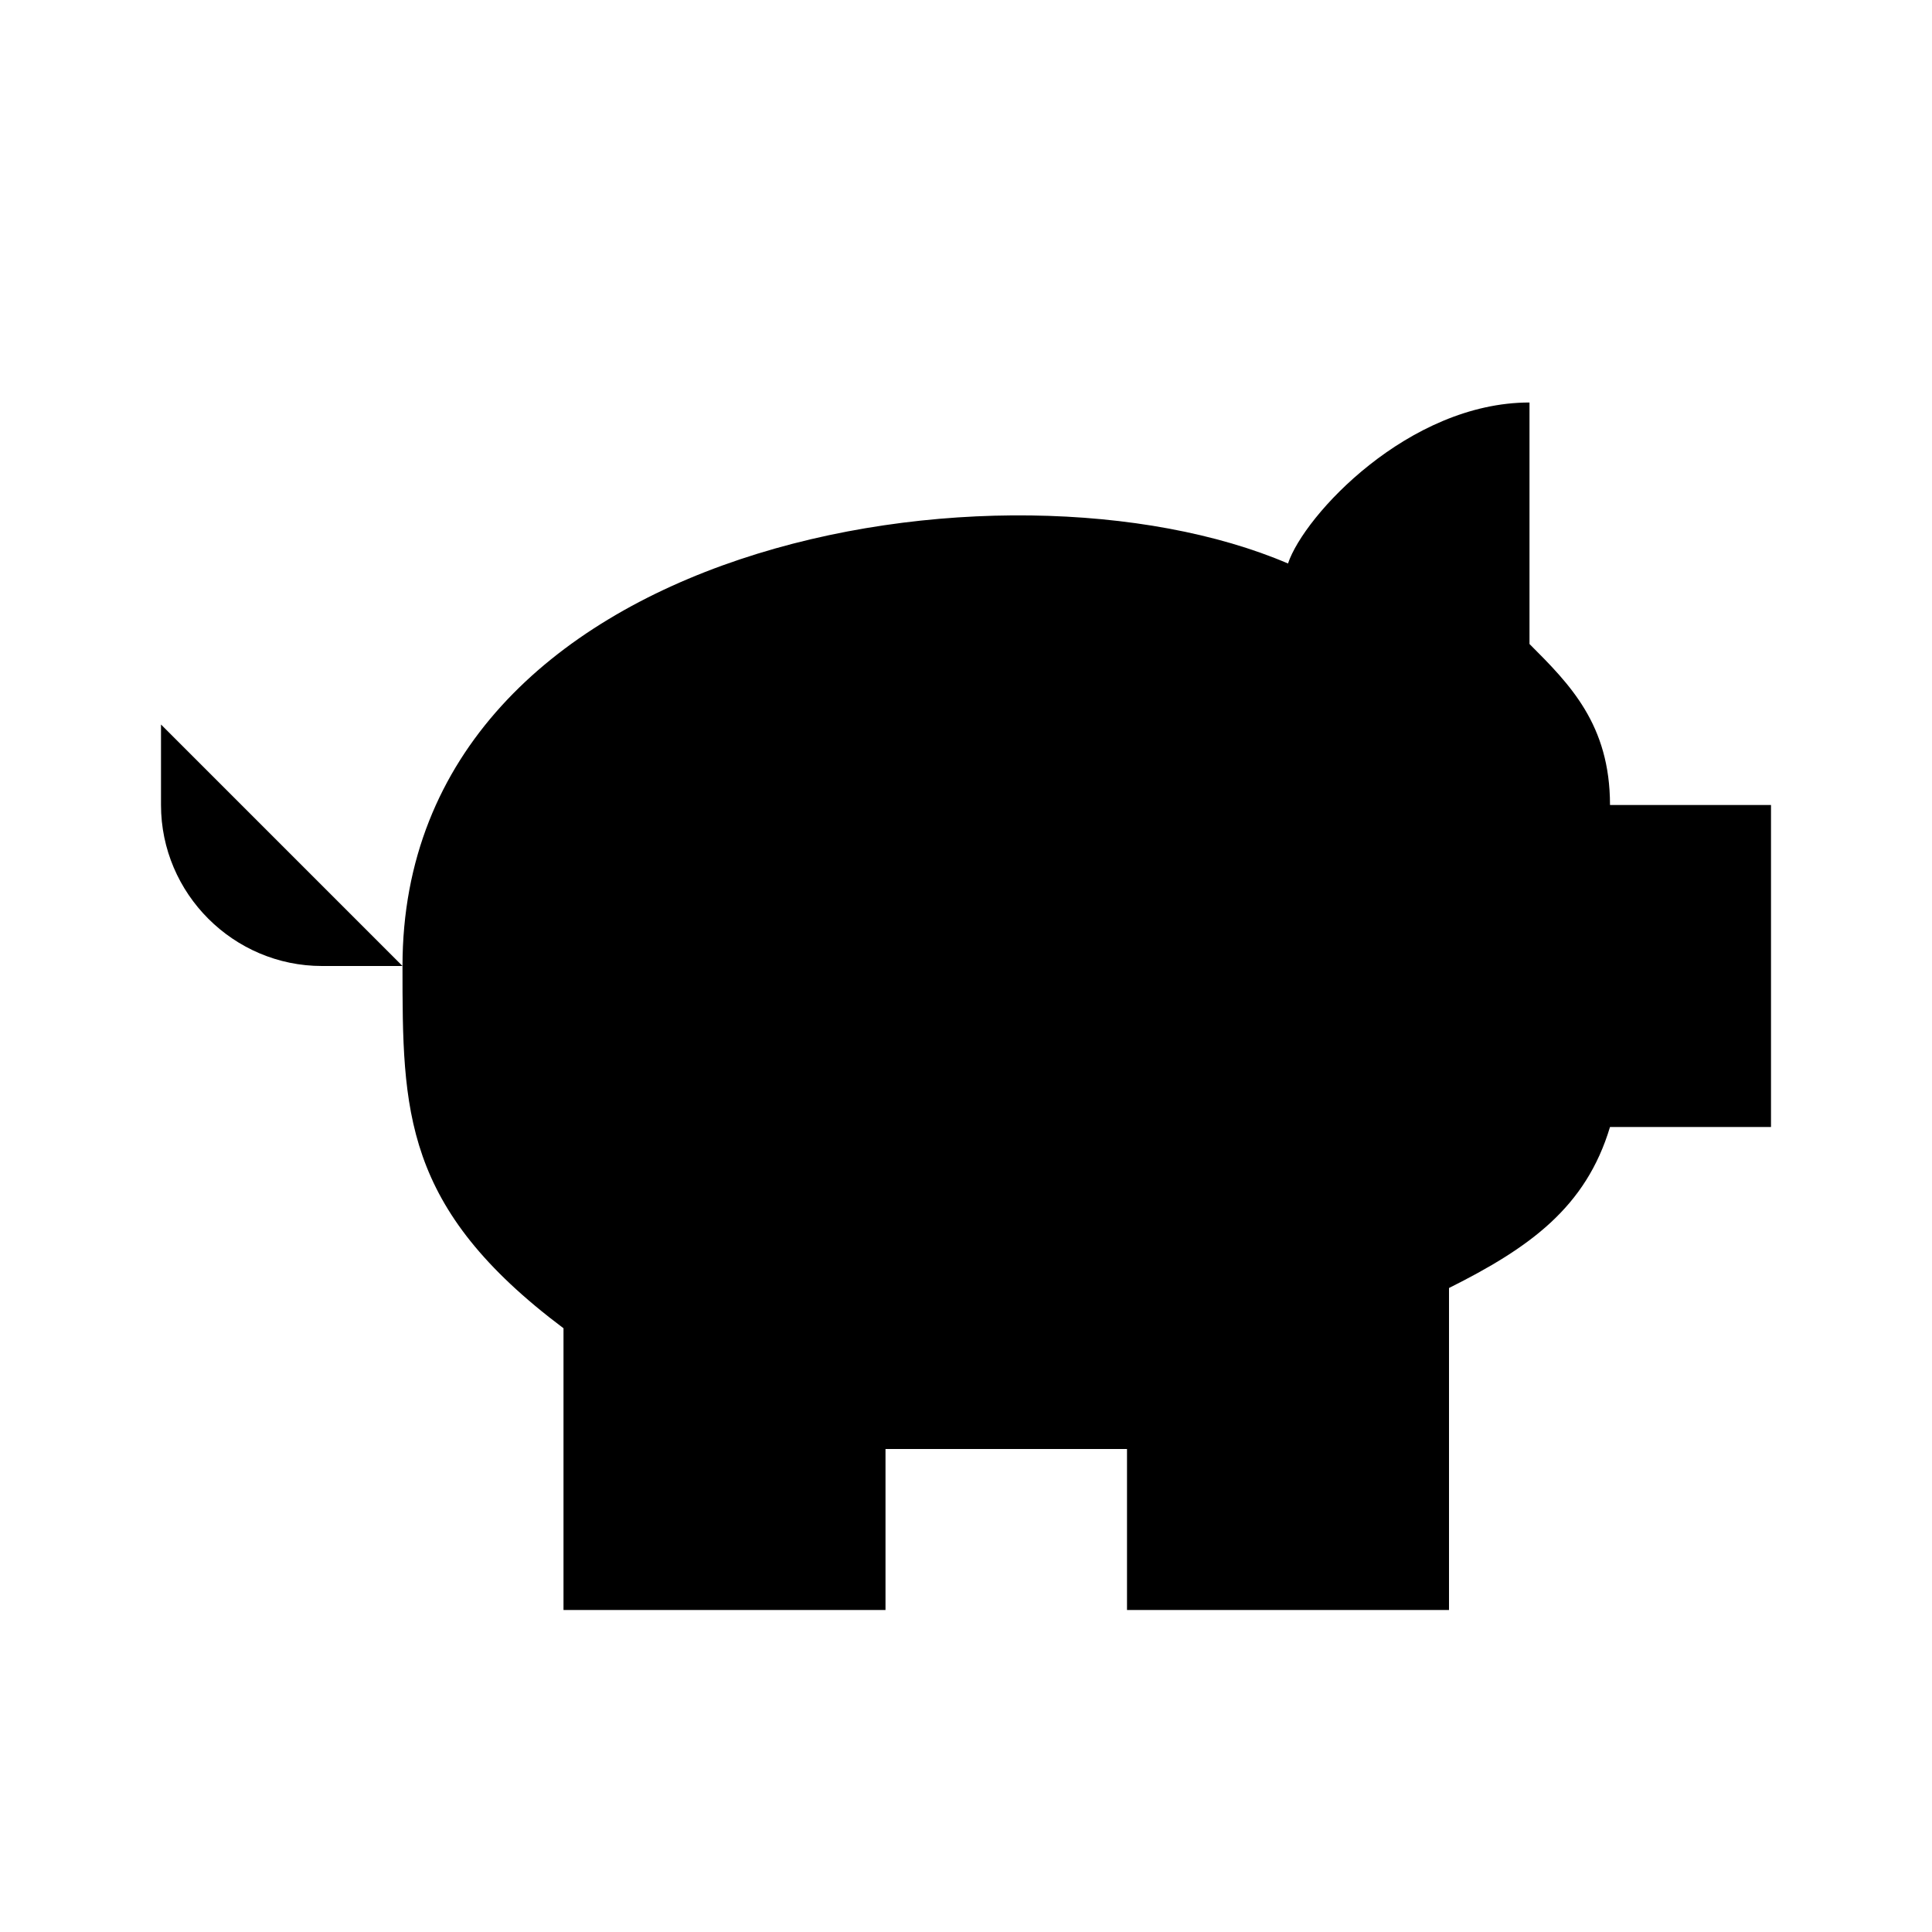 <svg xmlns="http://www.w3.org/2000/svg" width="24" height="24" viewBox="0 0 24 24"><path d="M19 5c-1.5 0-2.8 1.4-3 2-3.5-1.5-11-.3-11 5 0 1.8 0 3 2 4.5V20h4v-2h3v2h4v-4c1-.5 1.7-1 2-2h2v-4h-2c0-1-.5-1.5-1-2h0V5z"/><path d="M2 9v1c0 1.1.9 2 2 2h1"/><path d="M16 11h0"/></svg>